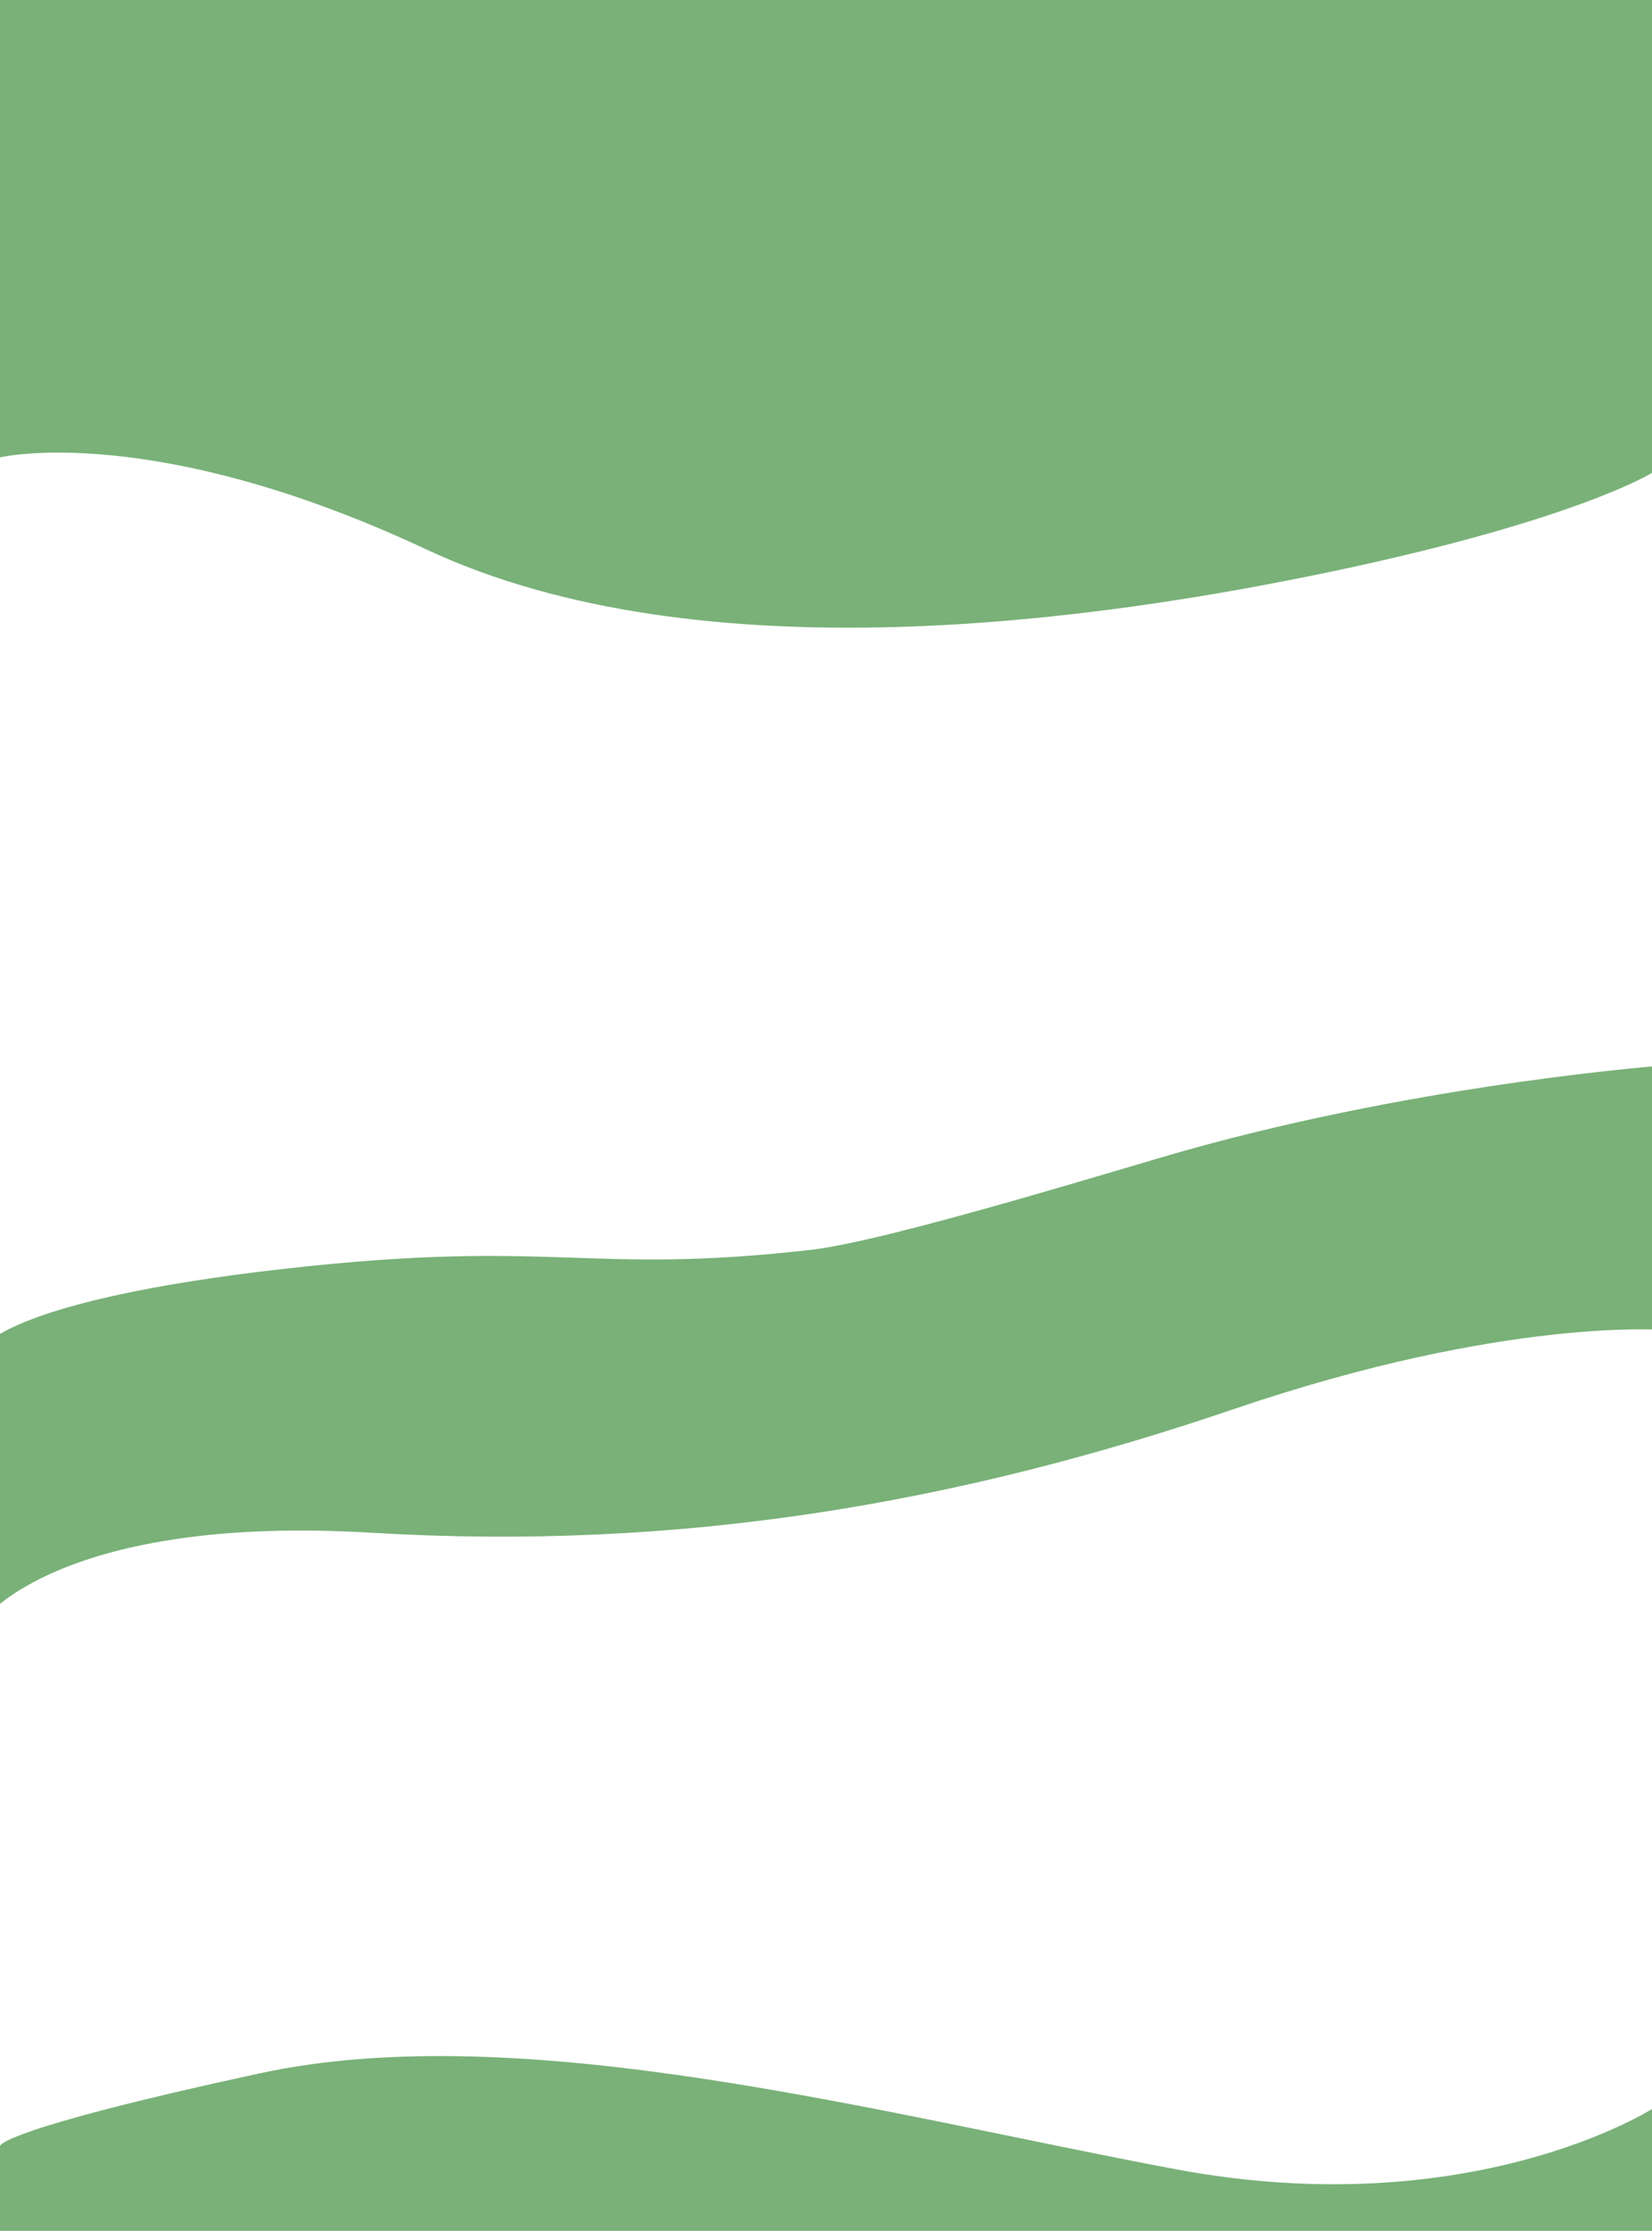 <svg width="1824" height="2463" viewBox="0 0 1824 2463" fill="none" xmlns="http://www.w3.org/2000/svg">
<g clip-path="url(#clip0)">
<path d="M0 504.966V0H1824V522.091C1824 522.091 1741.67 573.464 1476.93 629.615C1212.2 685.767 773.3 748.29 470.567 606.517C167.833 464.744 0 504.966 0 504.966Z" fill="#79B178"/>
<path d="M240.283 270.9H245.278V275.134H240.283V280.861H235.669V275.134H230.659V270.9H235.669V265.334H240.283V270.9Z" fill="#79B178"/>
<path d="M1308.49 1270.28C1576.35 1194.98 1841 1176 1841 1176V1468.51C1841 1468.51 1664.82 1452.6 1362 1555.79C1059.18 1658.98 752.89 1712.78 410.93 1692.25C68.971 1671.73 -17 1787 -17 1787V1486.16C-17 1486.16 13.154 1434.88 313.411 1400.88C613.668 1366.88 646.298 1408.26 895.319 1379.89C981.095 1370.12 1239.87 1289.58 1308.49 1270.28Z" fill="#79B178"/>
<path d="M1824 2463H0.006V2369.51C0.006 2369.51 -5.135 2352.27 286.272 2289.16C577.679 2226.06 972.633 2333.87 1298.32 2394.97C1624.01 2456.07 1824 2328.45 1824 2328.45V2463Z" fill="#79B178"/>
</g>
<defs>
<clipPath id="clip0">
<rect width="1824" height="2463" fill="white"/>
</clipPath>
</defs>
</svg>
